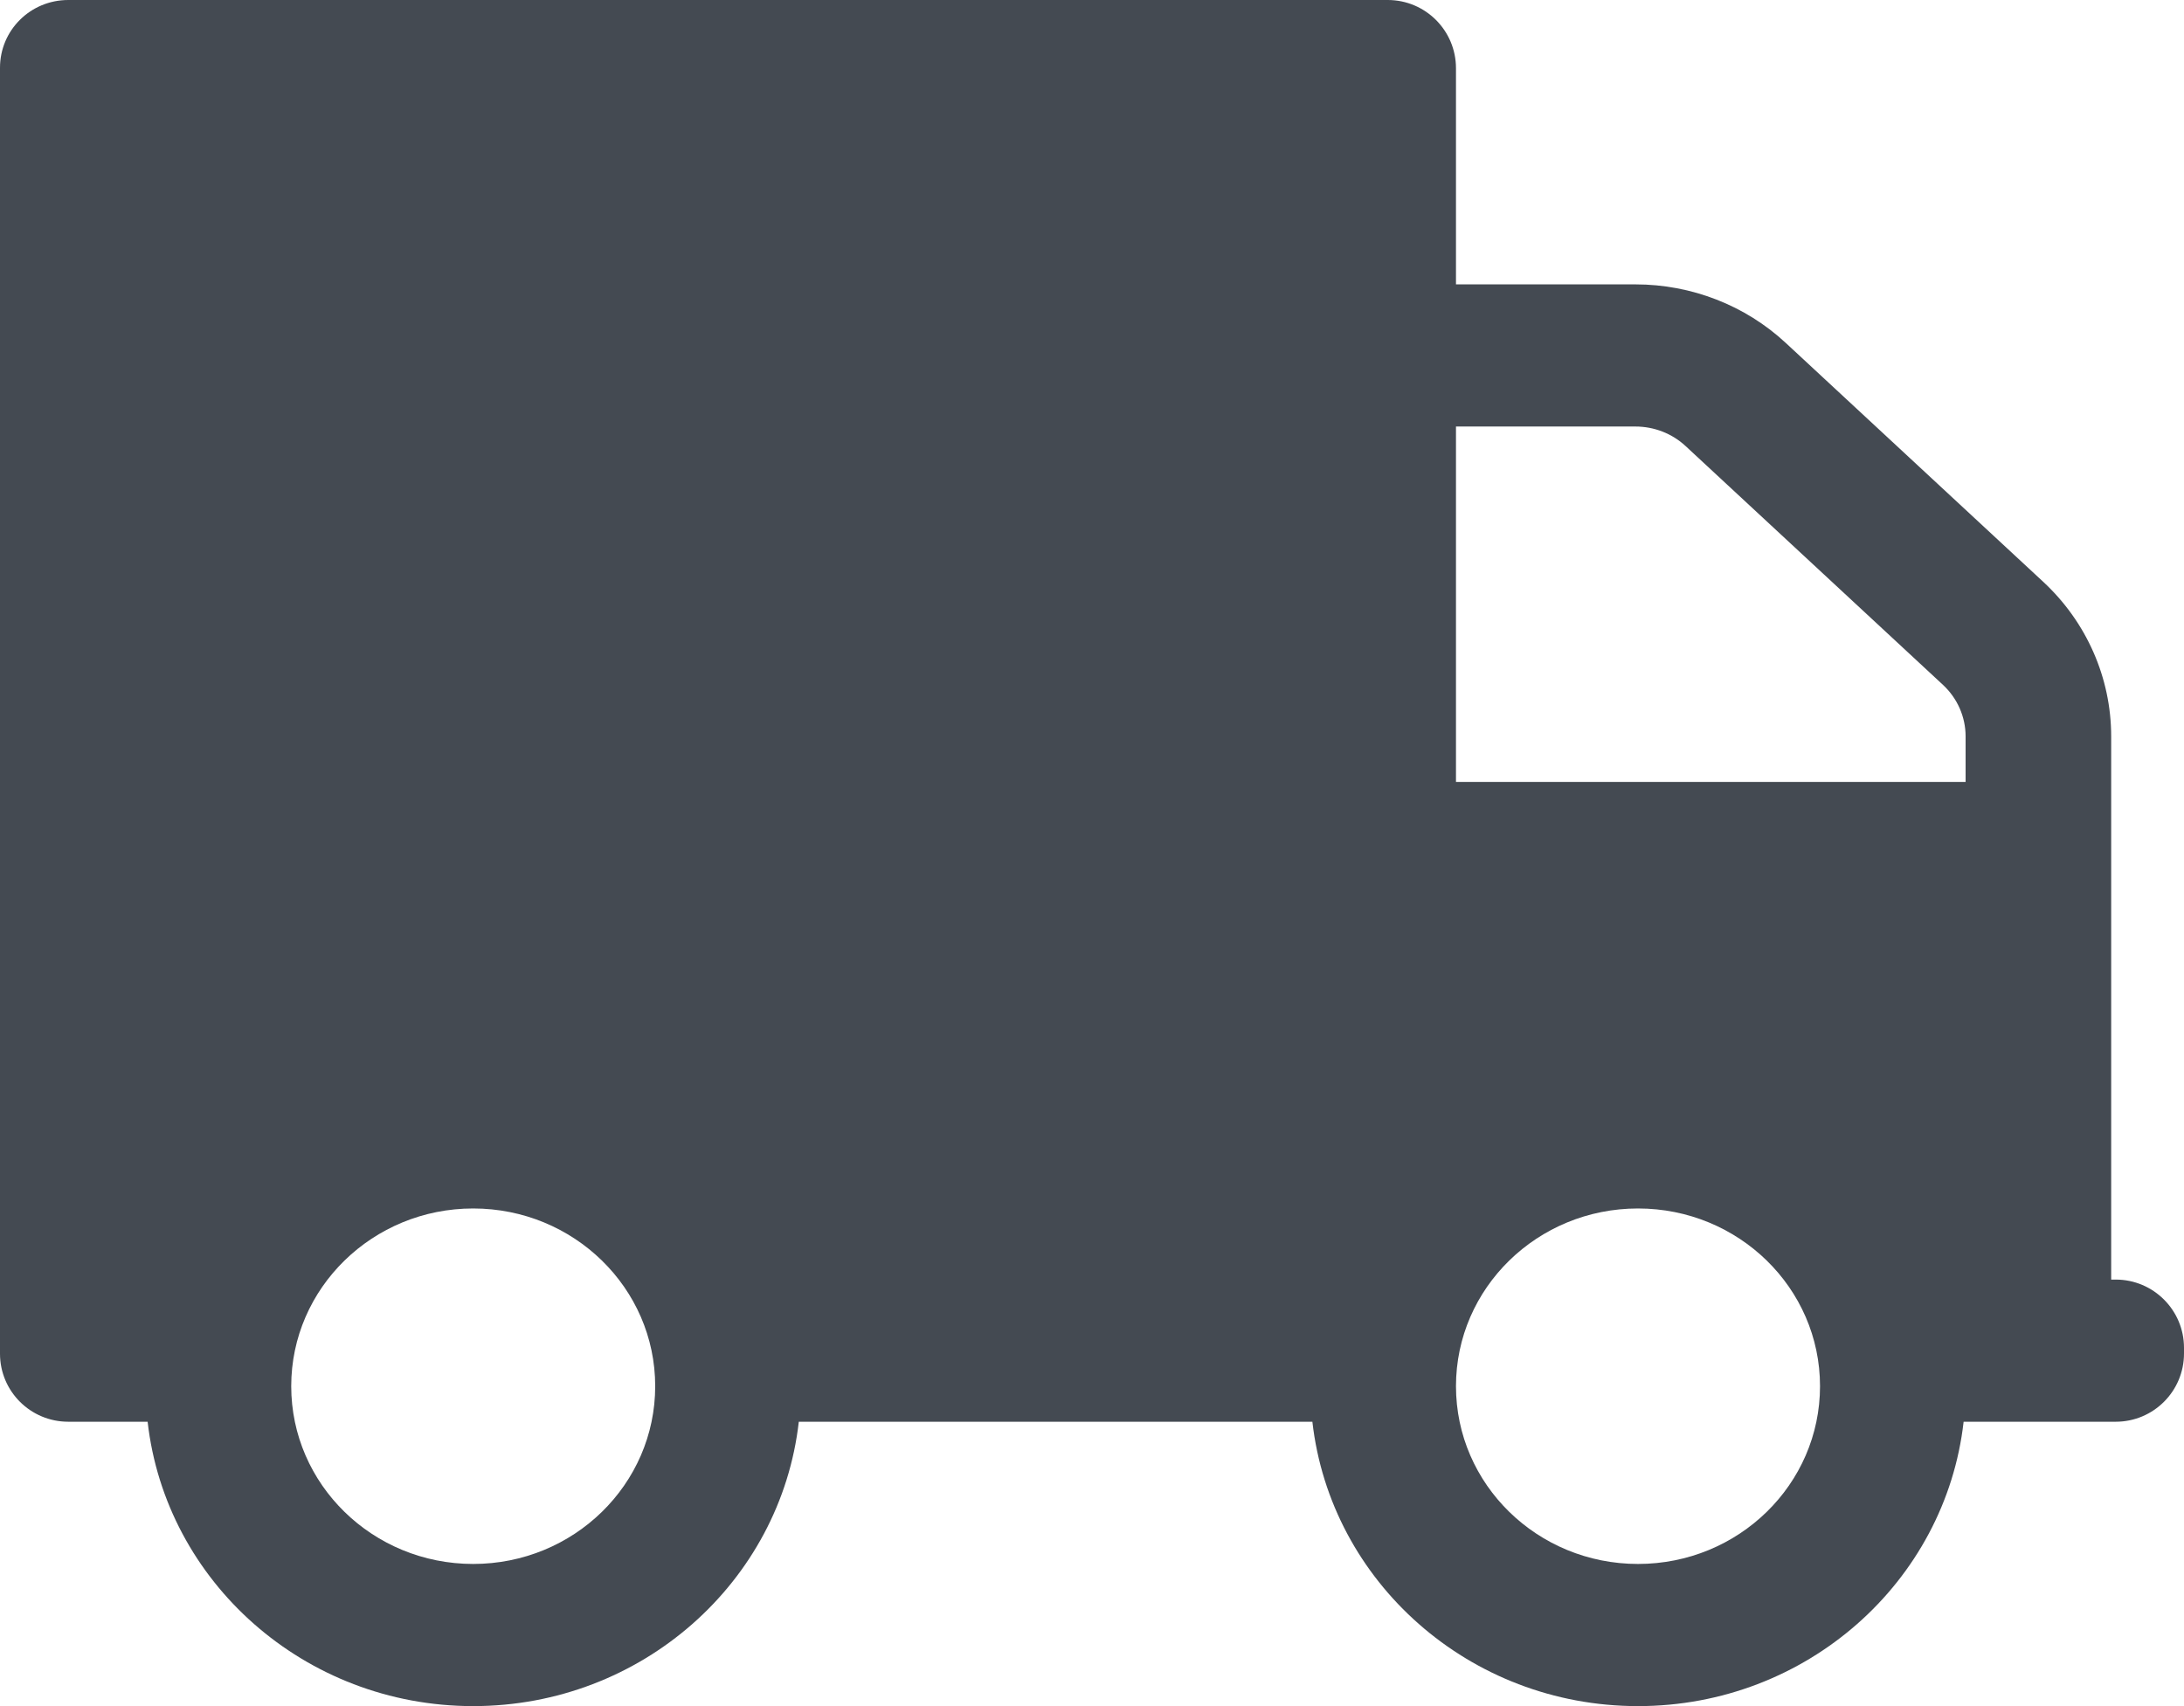<svg viewBox='0 0 32 25' xmlns='http://www.w3.org/2000/svg'>
  <path
    fill='#444A52'
    fill-rule='evenodd'
    clip-rule='evenodd'
    d='M1 0H20.333C20.886 0 21.333 0.448 21.333 1L21.333 4.167H23.962C24.783 4.167 25.572 4.474 26.166 5.026L29.937 8.525C30.573 9.115 30.933 9.934 30.933 10.79V12.5L30.933 12.509V18.75H31C31.552 18.75 32 19.198 32 19.75V19.833C32 20.386 31.552 20.833 31 20.833H28.771C28.505 23.177 26.471 25 24 25C21.529 25 19.495 23.177 19.229 20.833H11.704C11.439 23.177 9.404 25 6.933 25C4.463 25 2.428 23.177 2.163 20.833H1C0.448 20.833 0 20.388 0 19.836V19.833V19.75V18.792V12.457V0.993C0 0.441 0.448 0 1 0ZM21.333 11.458H28.8V10.79C28.8 10.505 28.68 10.232 28.468 10.035L24.697 6.536C24.499 6.352 24.236 6.25 23.962 6.25H21.333L21.333 11.458ZM9.6 20.312C9.6 21.751 8.406 22.917 6.933 22.917C5.461 22.917 4.267 21.751 4.267 20.312C4.267 18.874 5.461 17.708 6.933 17.708C8.406 17.708 9.6 18.874 9.6 20.312ZM24 22.917C25.473 22.917 26.667 21.751 26.667 20.312C26.667 18.874 25.473 17.708 24 17.708C22.527 17.708 21.333 18.874 21.333 20.312C21.333 21.751 22.527 22.917 24 22.917Z'
  />
</svg>
